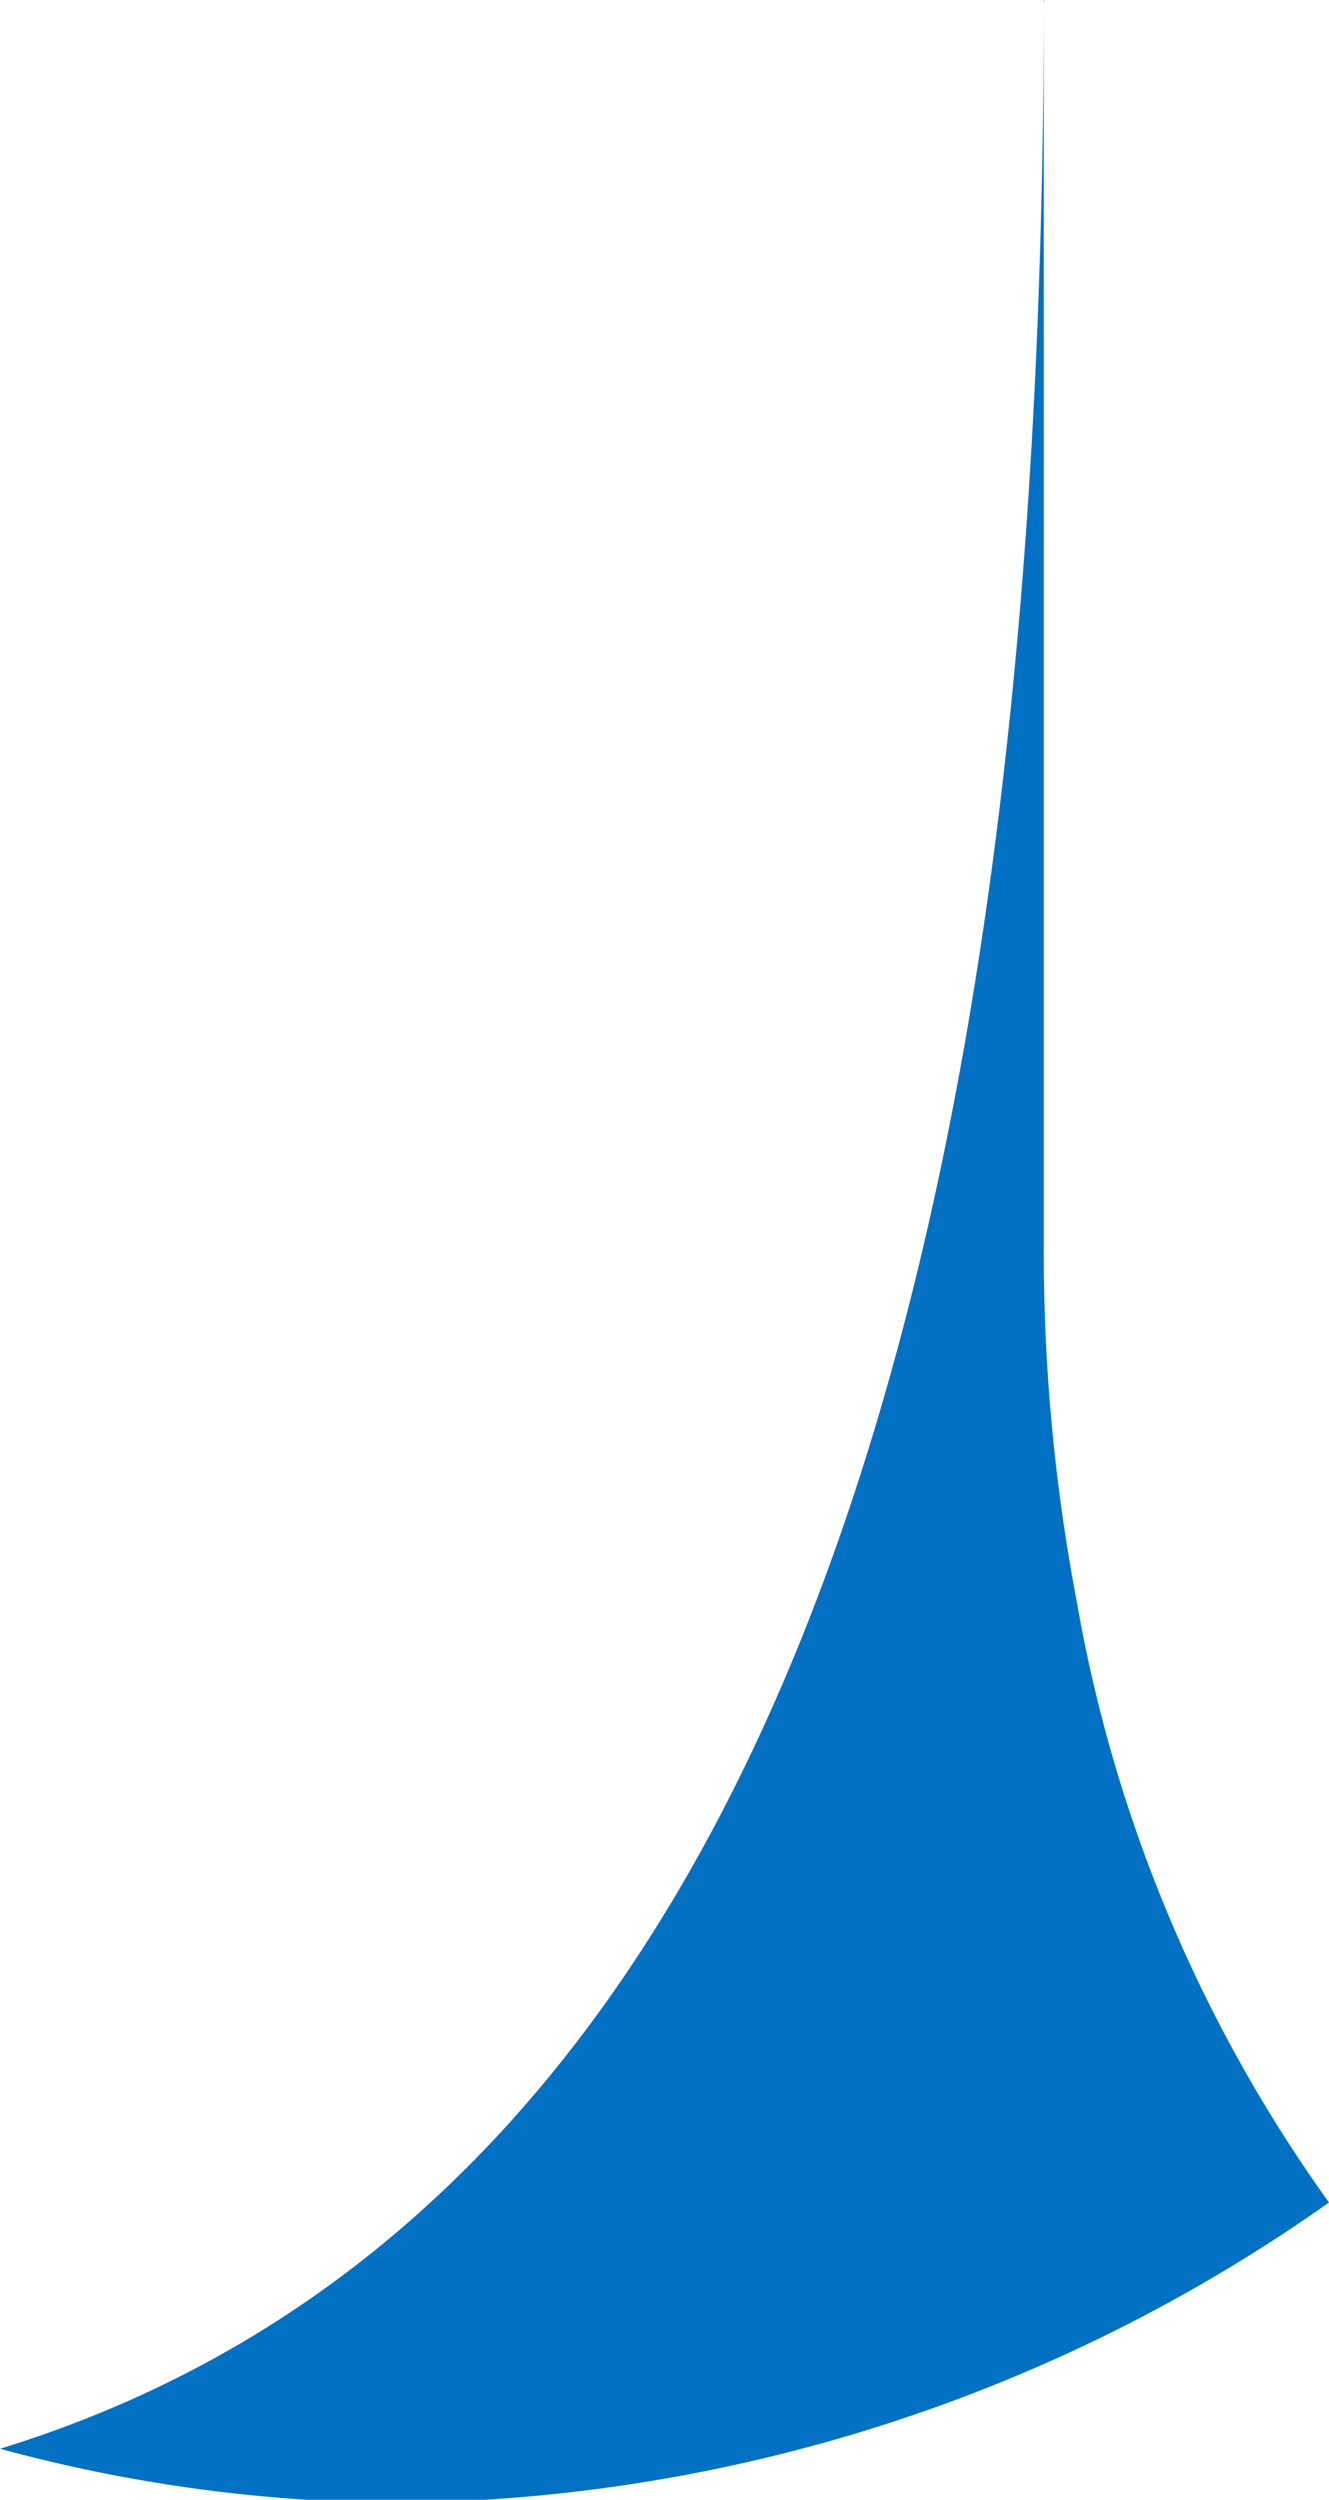 <svg xmlns="http://www.w3.org/2000/svg" viewBox="0 0 13.28 24.97"><defs><style>.ae1b0dfa-5352-4667-b904-c6b1a159dae2{fill:#0271c4;}</style></defs><title>chat_corner_left</title><g id="aa9cf202-634a-4d20-b68c-d467b7f43dbc" data-name="Capa 2"><g id="eef2aae0-b512-4c00-8eaf-af931a6e740e" data-name="Capa 2"><path class="ae1b0dfa-5352-4667-b904-c6b1a159dae2" d="M0,24.46A15.42,15.42,0,0,0,3.91,25a16.34,16.34,0,0,0,9.37-3,14.56,14.56,0,0,1-2.52-6h0a18.65,18.65,0,0,1-.33-3.57V0C10.43,12.07,8,22,0,24.46Z"/></g></g></svg>